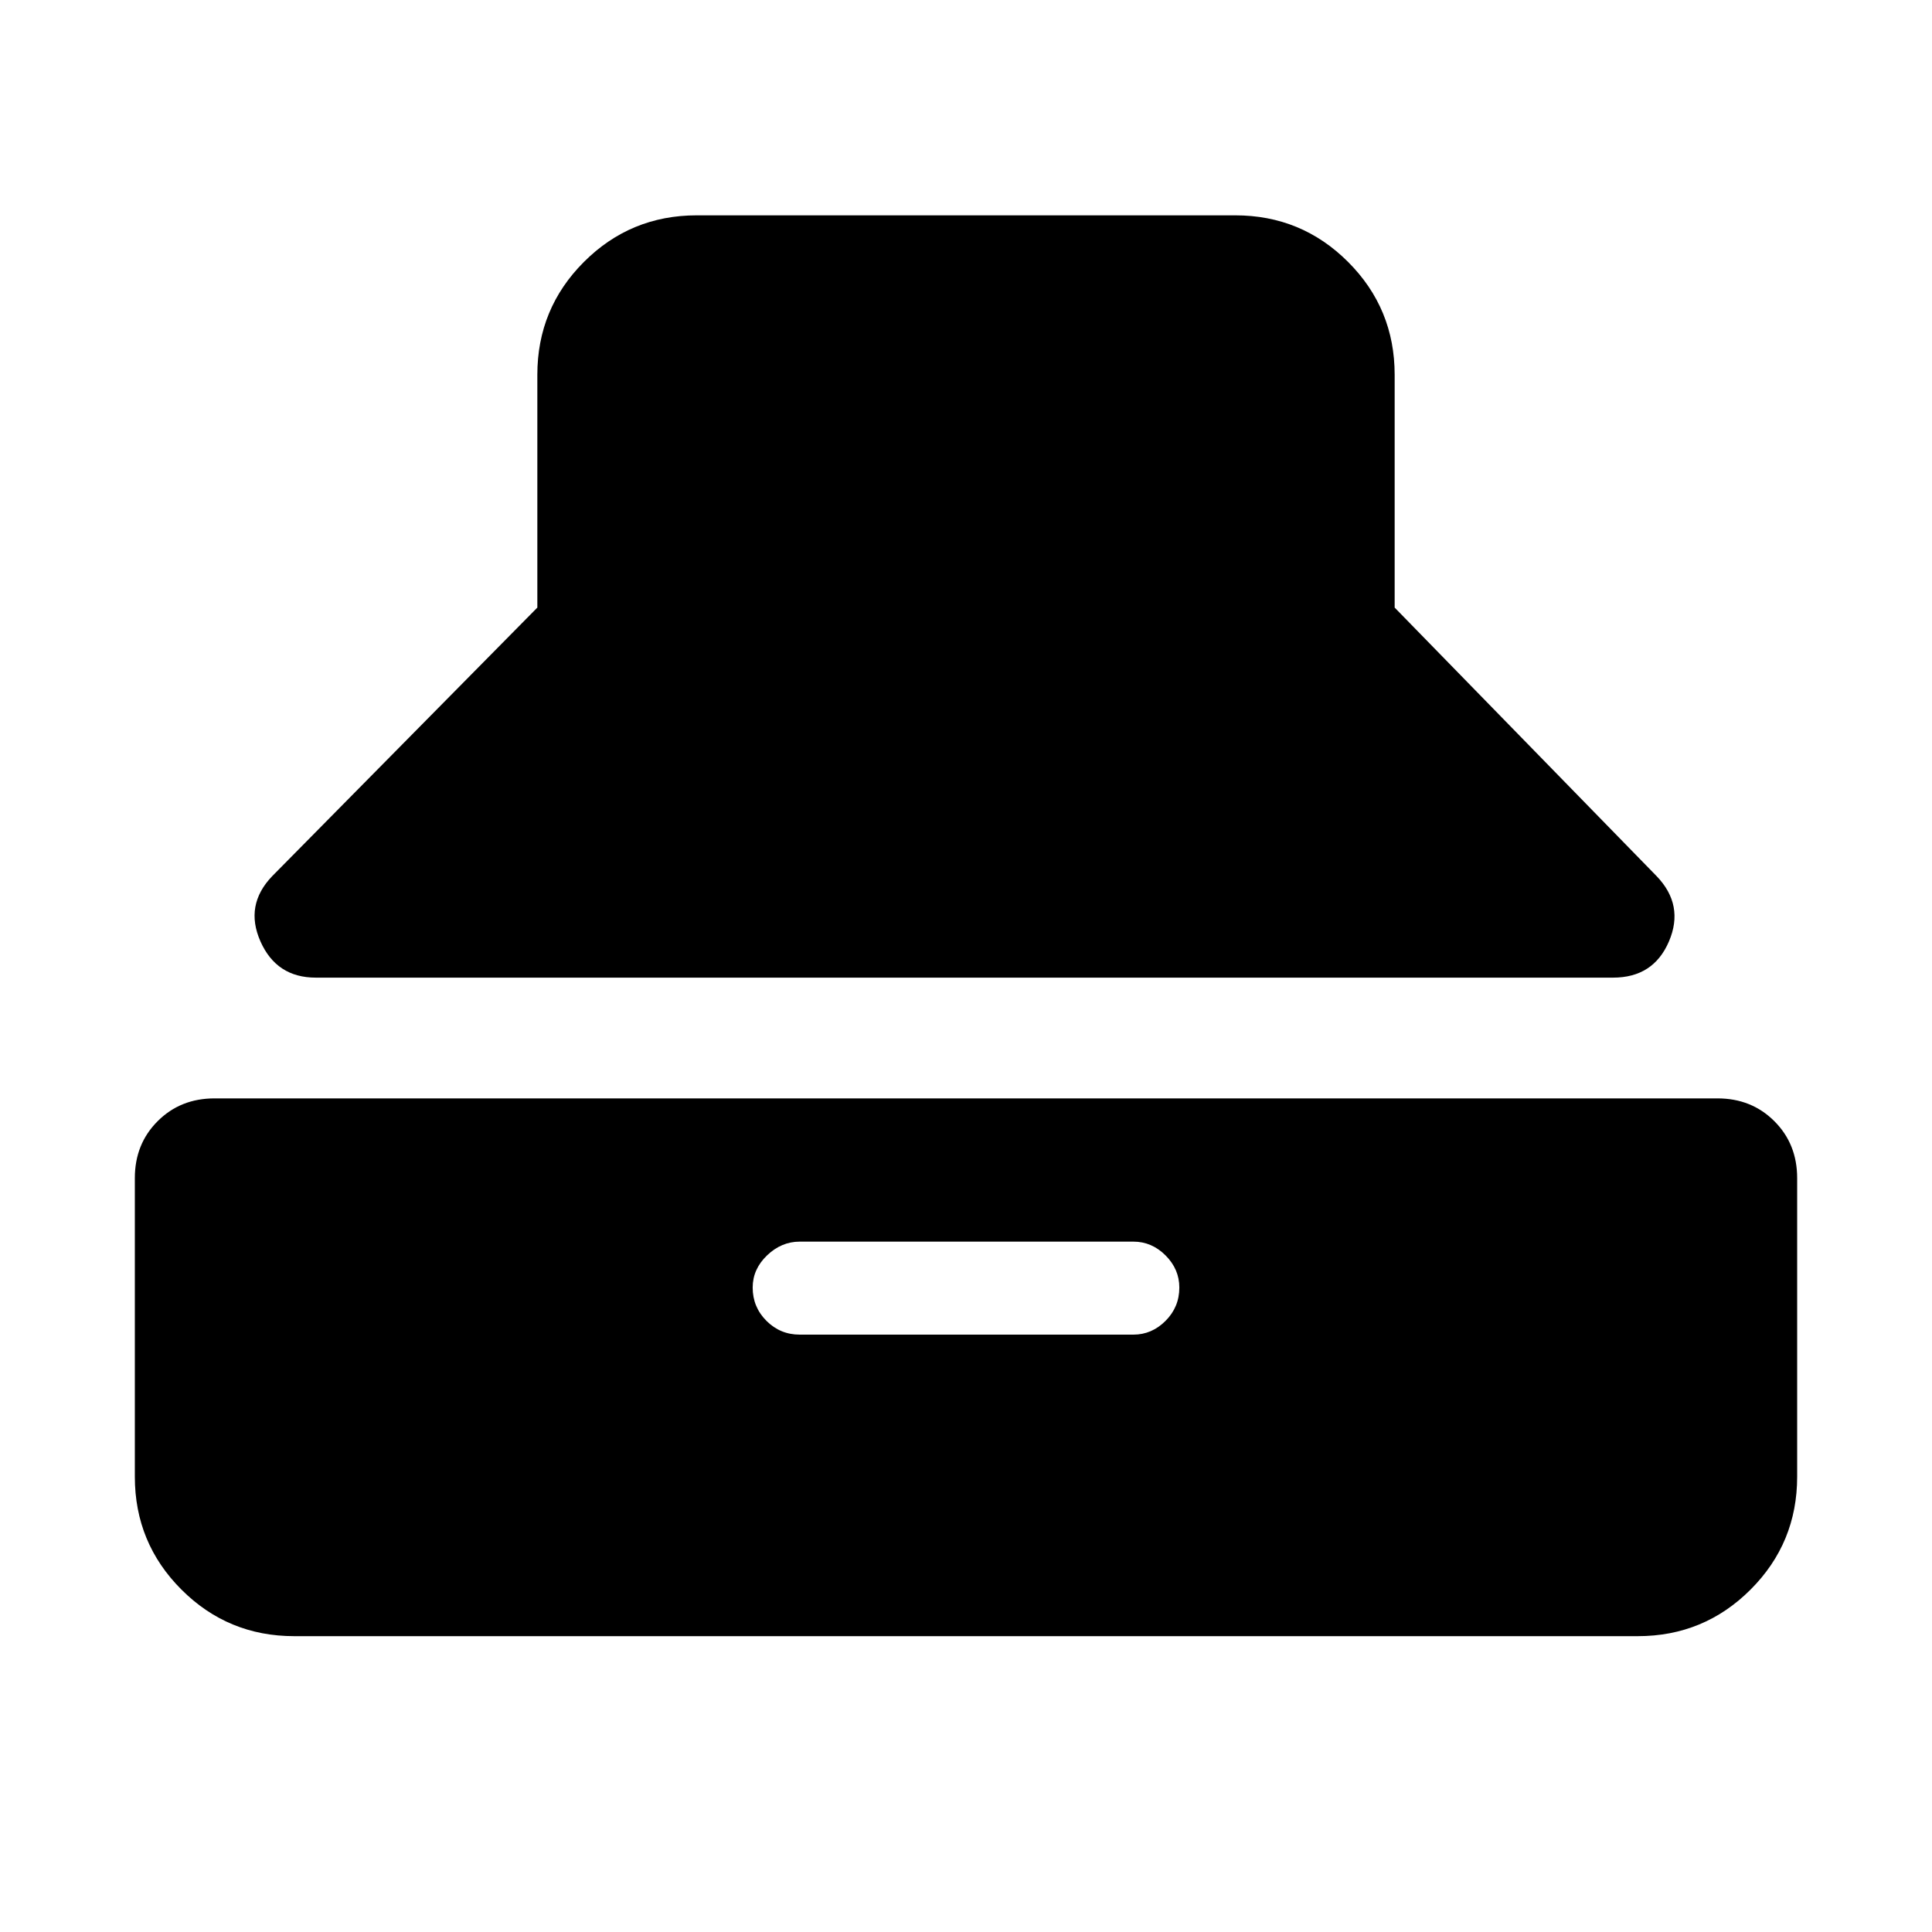 <svg xmlns="http://www.w3.org/2000/svg" height="48" viewBox="0 -960 960 960" width="48"><path d="M156.91-474.22q-19.52 0-27.5-18.02t5.85-32.41L267-658.09v-115.69q0-32.92 23.15-56.07T346.22-853h267.56q32.92 0 56.07 23.15T693-773.78v115.69l130.17 133.44q13.83 14.39 6.13 32.41-7.69 18.02-27.78 18.02H156.91ZM146.22-147q-32.92 0-56.07-23.15T67-226.22v-148.39q0-16.96 11.33-28.28 11.32-11.33 28.28-11.33h746.78q16.96 0 28.28 11.33Q893-391.57 893-374.61v148.39q0 32.92-23.15 56.07T813.78-147H146.22Zm251.17-149.83h165.79q9.13 0 15.97-6.84 6.85-6.85 6.85-16.55 0-9.13-6.85-15.98-6.84-6.84-15.97-6.84H397.39q-9.13 0-16.26 6.84-7.13 6.85-7.13 15.98 0 9.7 6.85 16.55 6.84 6.84 16.54 6.84Z"/></svg>